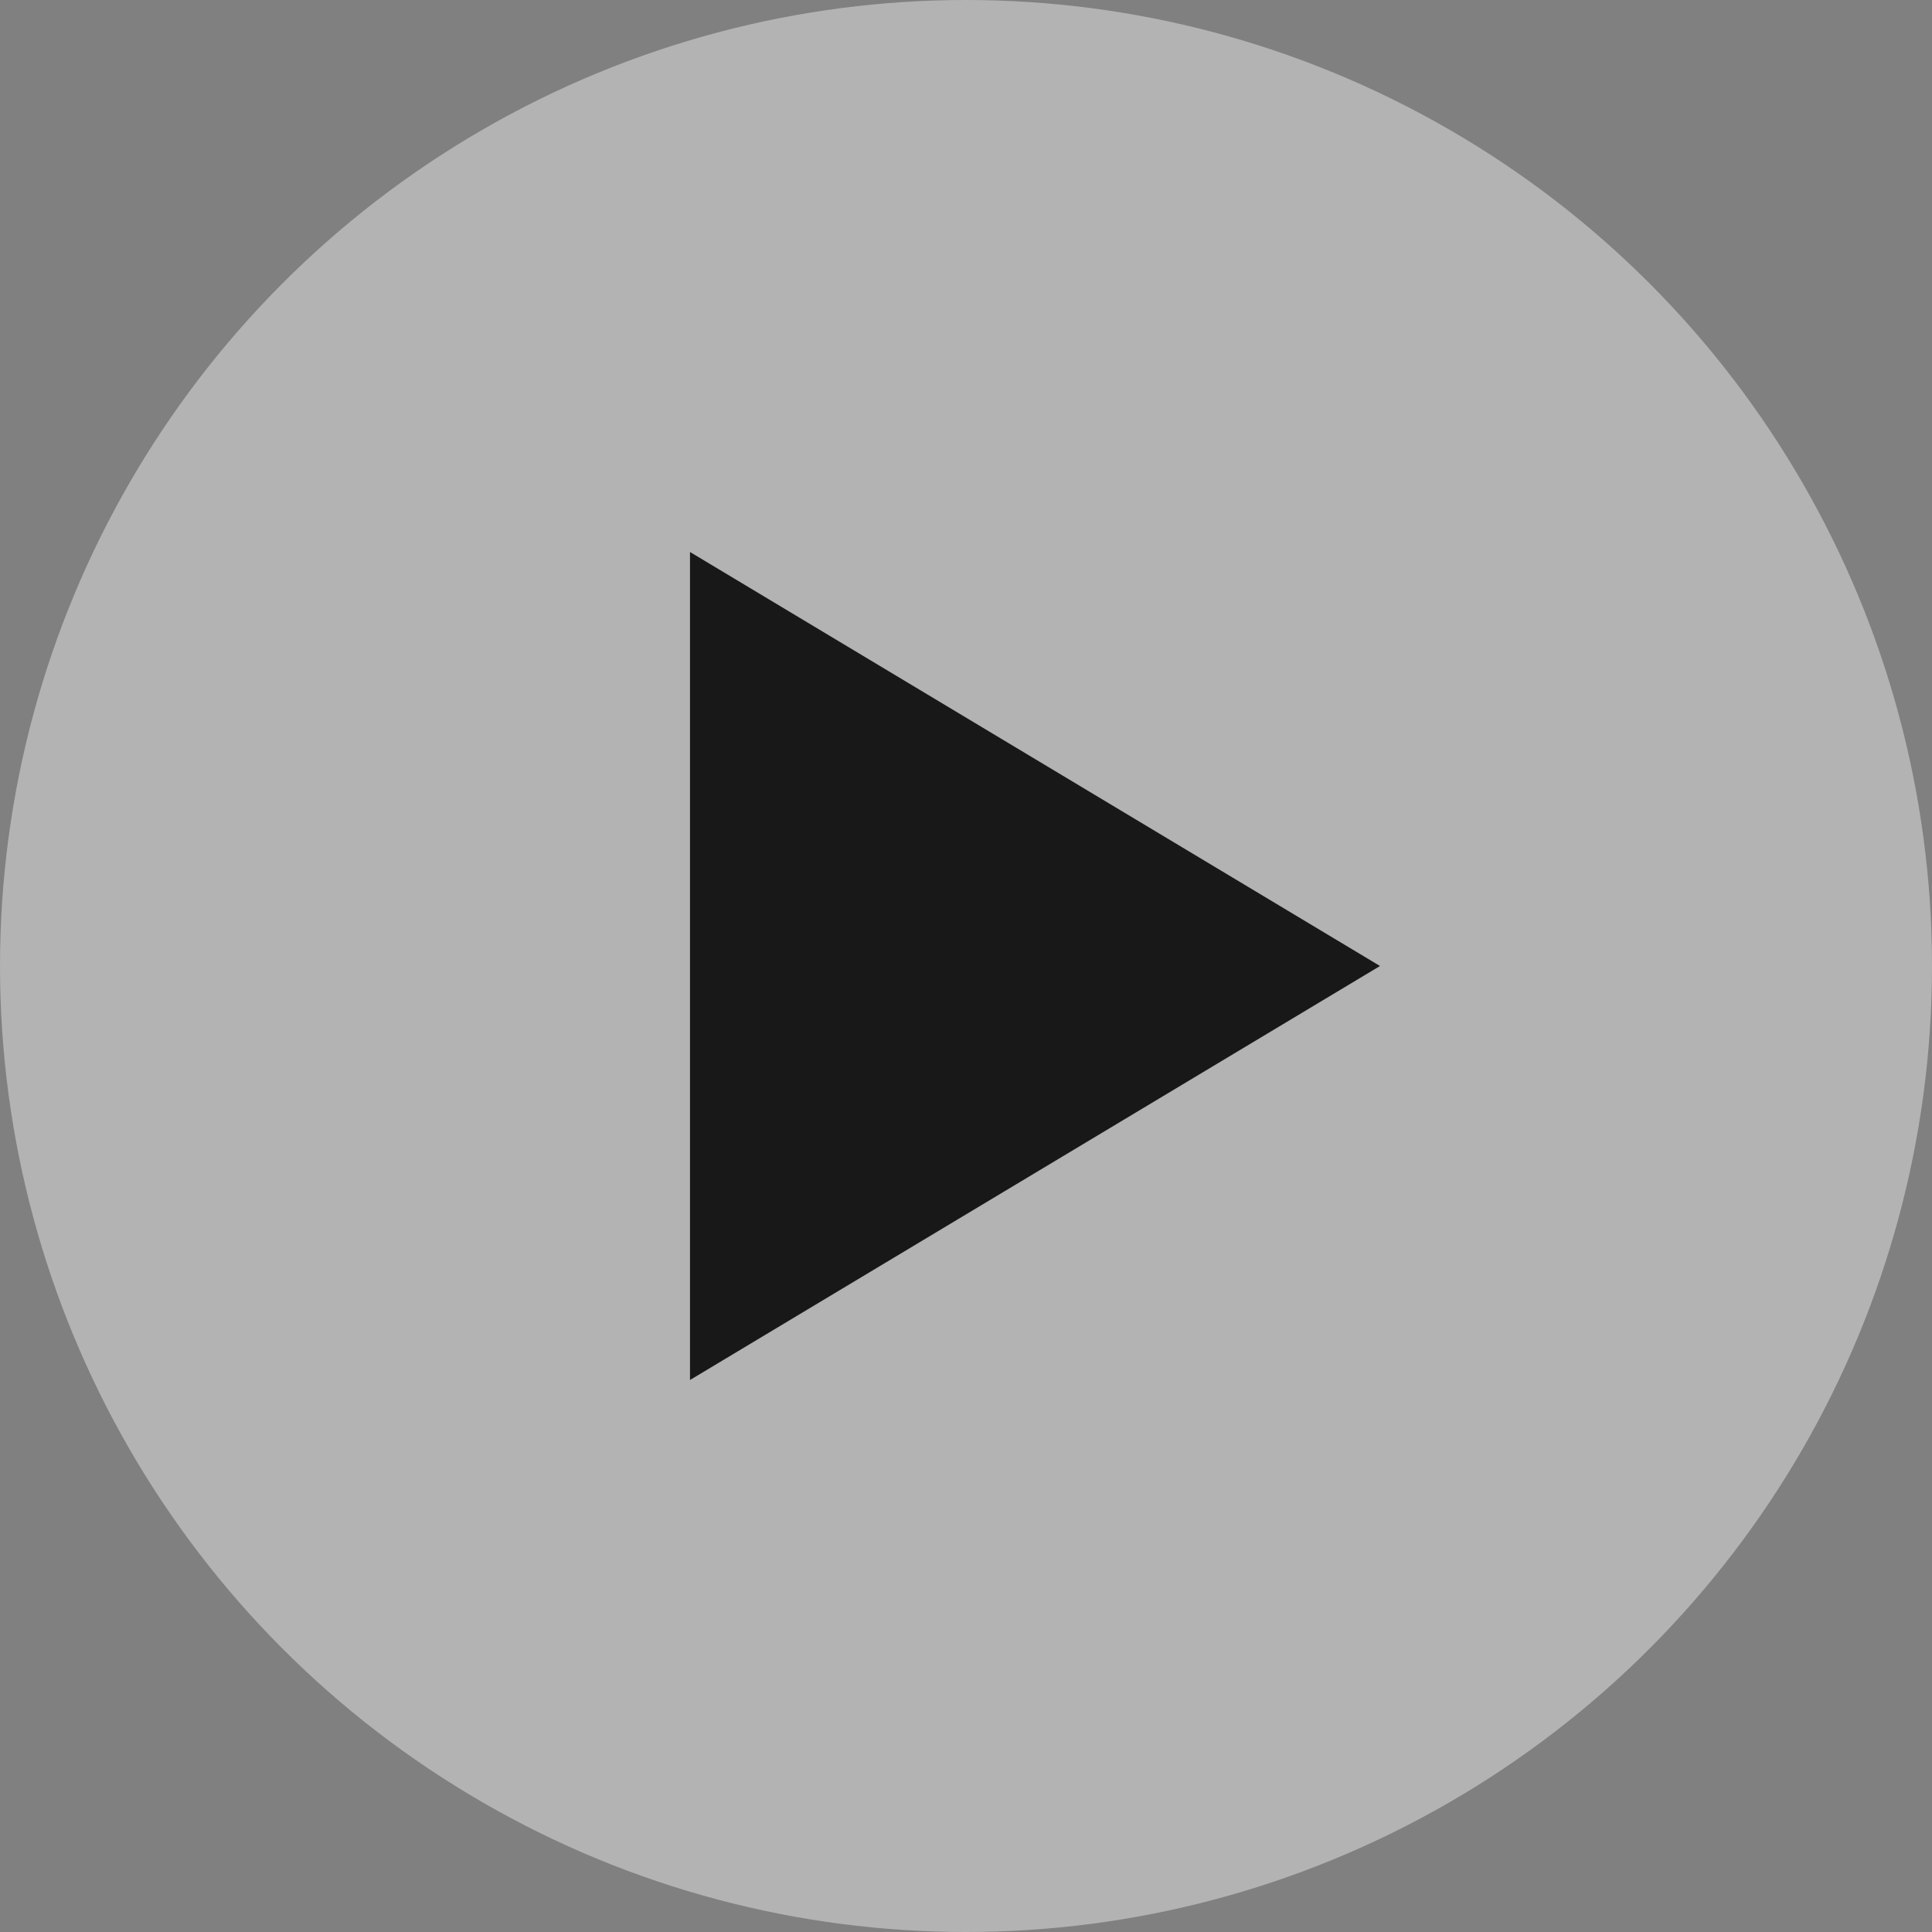 <svg width="28" height="28" viewBox="0 0 28 28" fill="none" xmlns="http://www.w3.org/2000/svg">
<rect x="0" y="0" width="28" height="28" fill="#808080" stroke="none"/>
<circle cx="14" cy="14" r="14" fill="white" fill-opacity="0.4"/>
<path d="M20 14L10 20V8L20 14Z" fill="#181818"/>
</svg>
